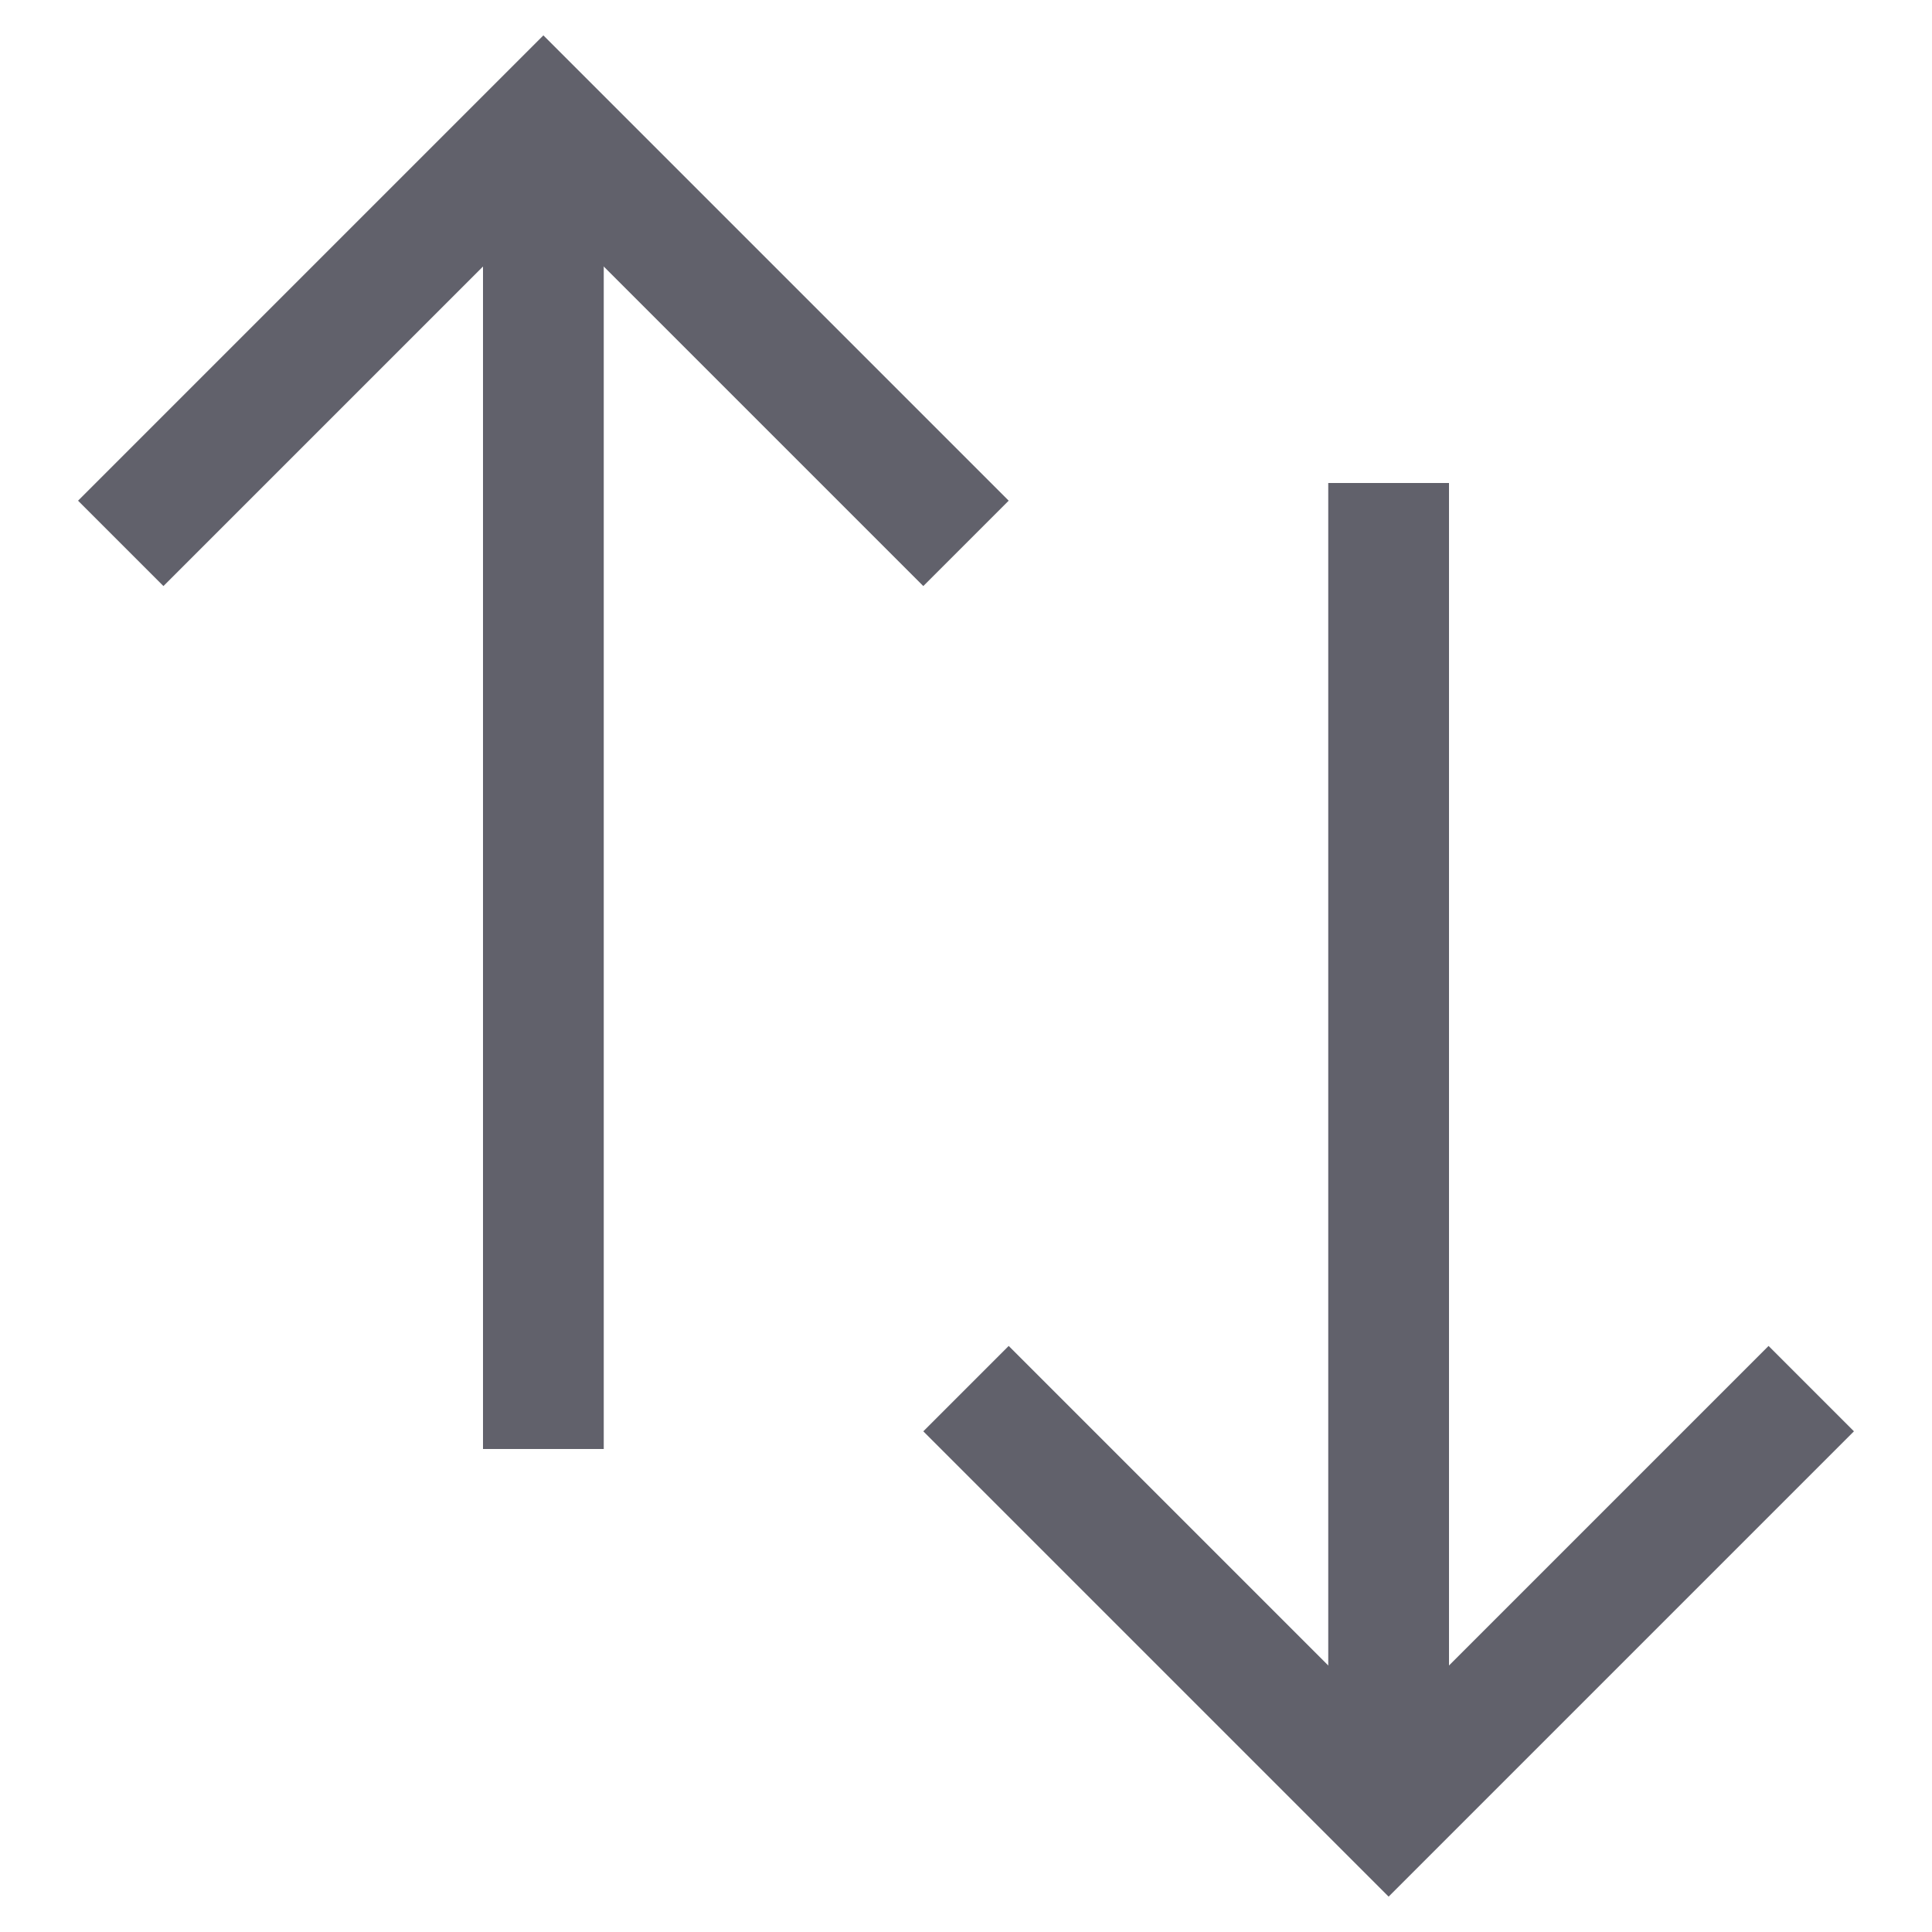 <svg xmlns="http://www.w3.org/2000/svg" height="24" width="24" viewBox="0 0 32 32"><line data-cap="butt" fill="none" stroke="#61616b" stroke-width="2" x1="9" y1="24" x2="9" y2="2"></line> <polyline fill="none" stroke="#61616b" stroke-width="2" points="2,9 9,2 16,9 "></polyline> <line data-cap="butt" data-color="color-2" fill="none" stroke="#61616b" stroke-width="2" x1="23" y1="8" x2="23" y2="30"></line> <polyline data-color="color-2" fill="none" stroke="#61616b" stroke-width="2" points=" 16,23 23,30 30,23 "></polyline></svg>